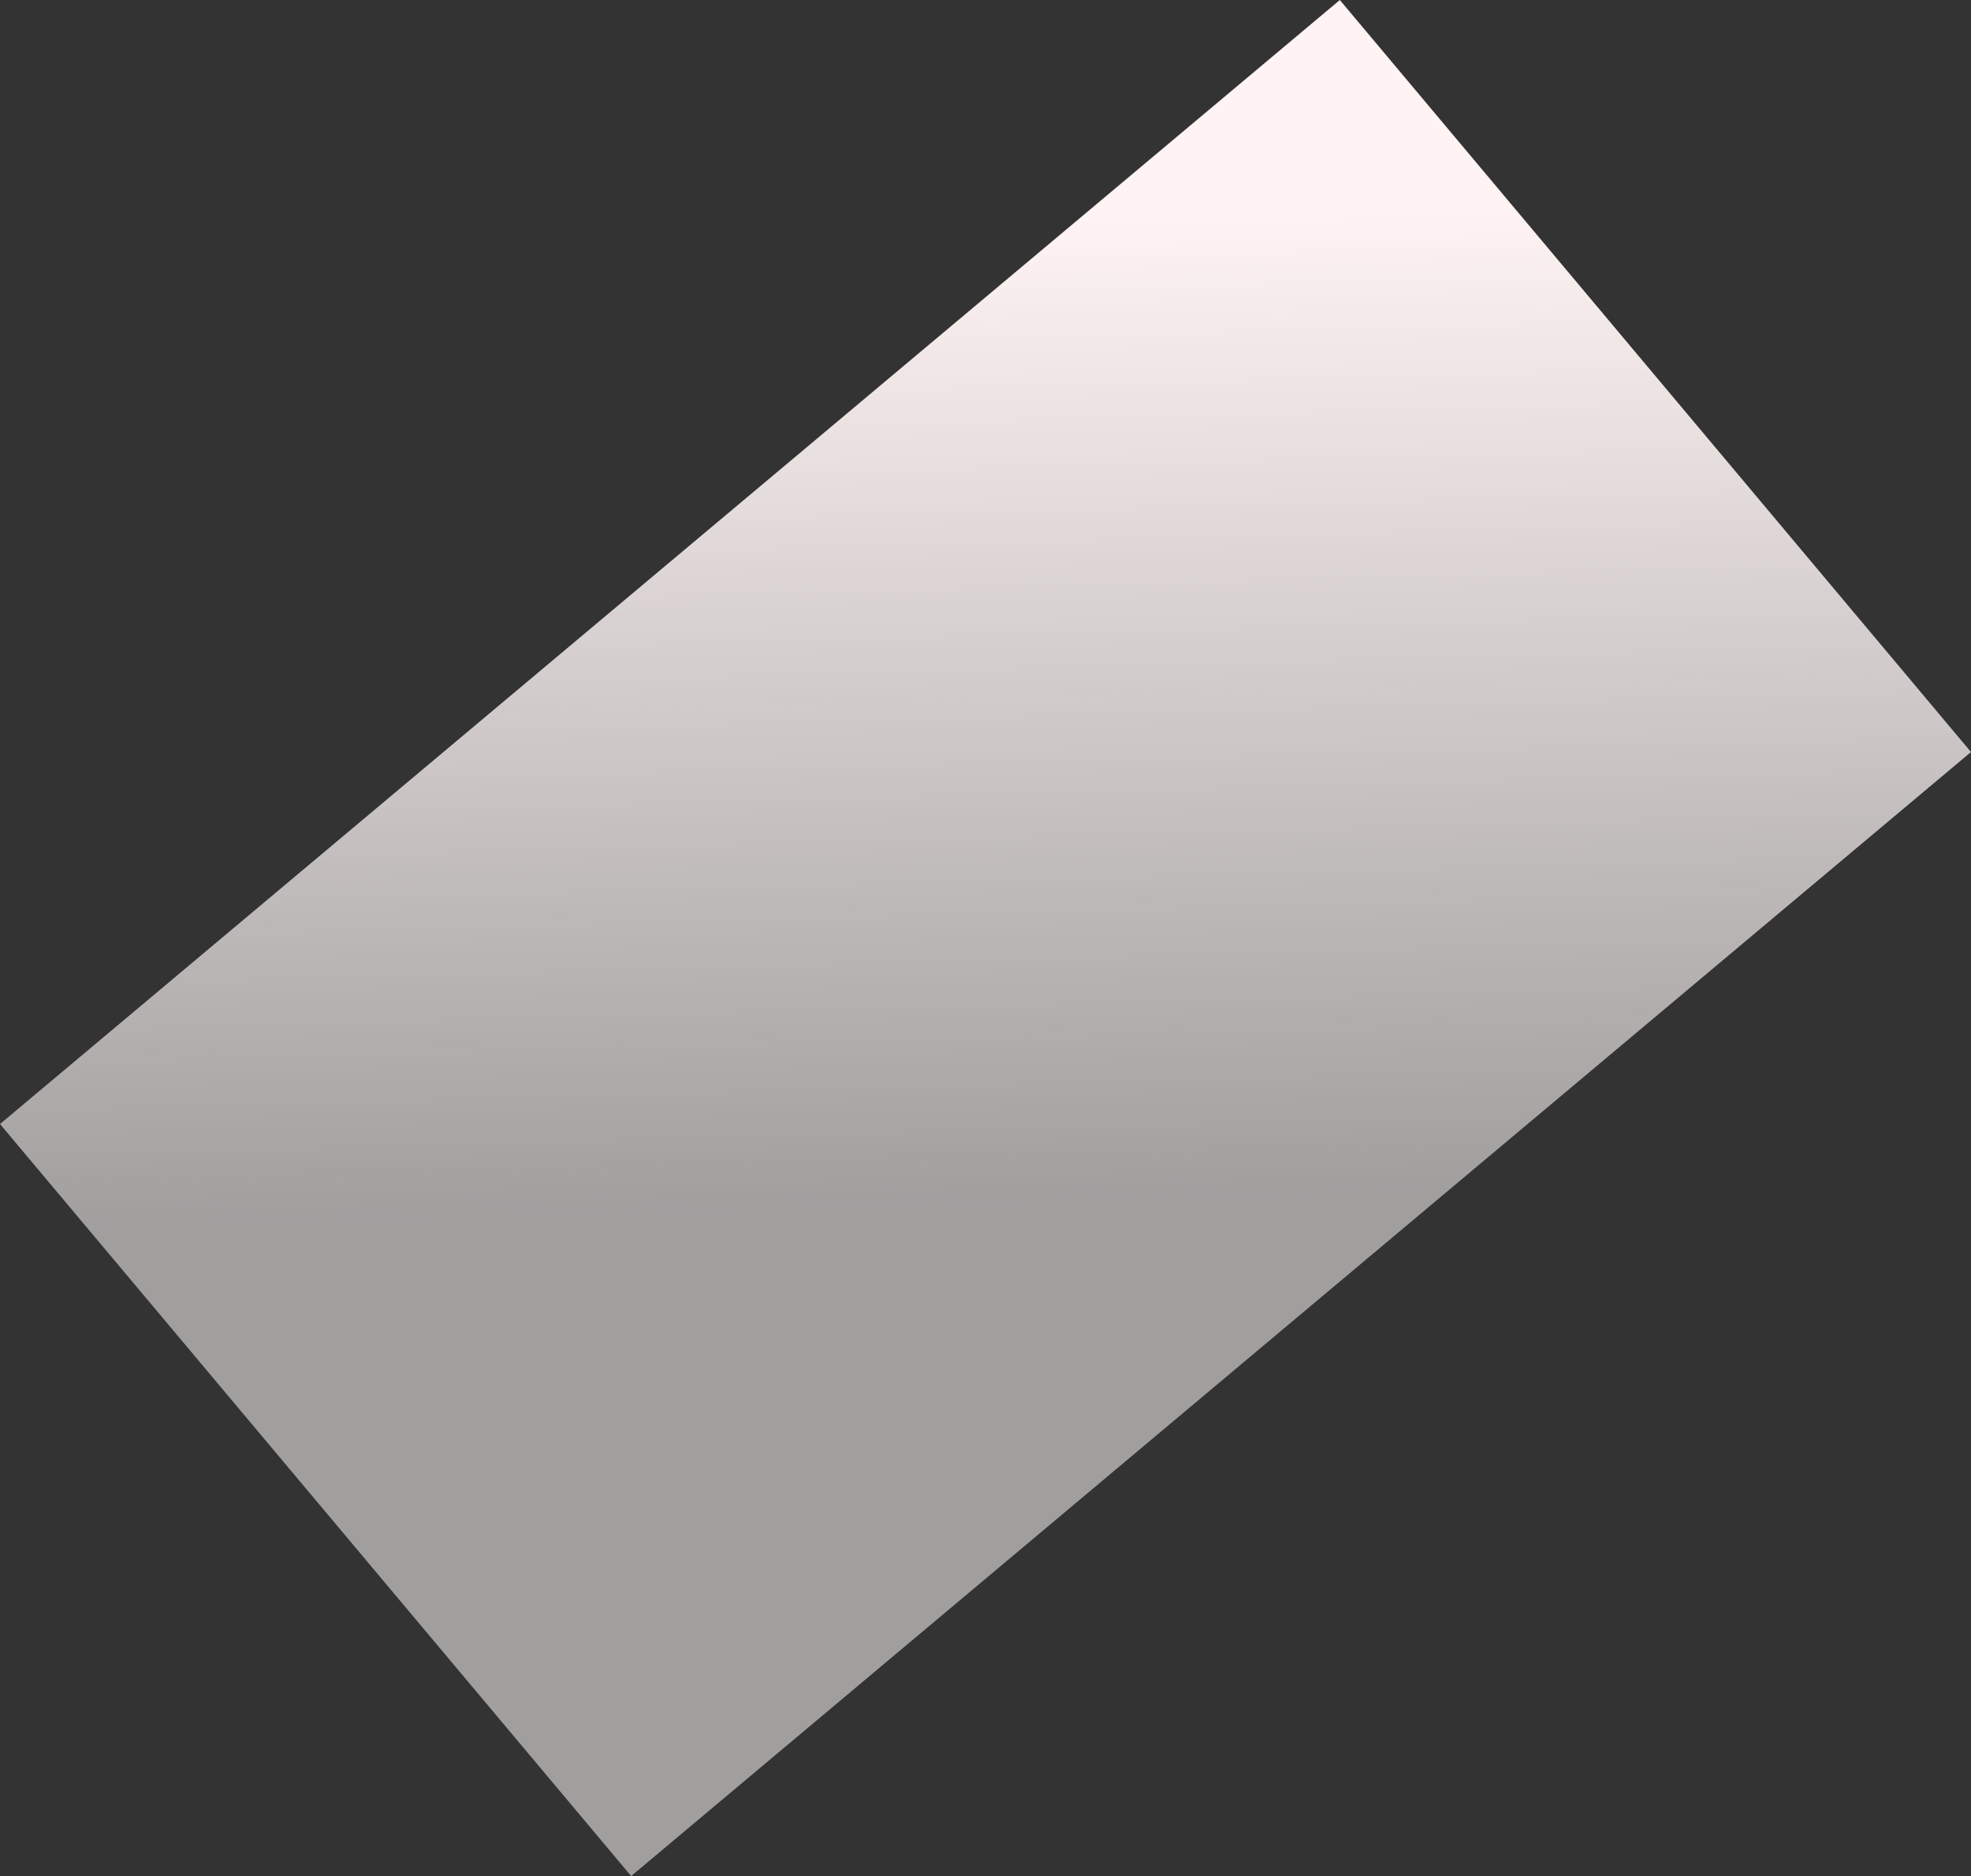 <svg xmlns="http://www.w3.org/2000/svg" xmlns:xlink="http://www.w3.org/1999/xlink" width="1091.974" height="1039.589" viewBox="0 0 1091.974 1039.589">
  <rect x="0" y="0" width="1091.974" height="1039.589" fill="#333333" stroke="none"/>
  <defs>
    <linearGradient id="linear-gradient" x1="0.646" y1="0.642" x2="0.216" y2="0.04" gradientUnits="objectBoundingBox">
      <stop offset="0" stop-color="snow" stop-opacity="0.537"/>
      <stop offset="1" stop-color="#fff3f3"/>
    </linearGradient>
  </defs>
  <rect id="Rectangle" width="544" height="969" transform="translate(742.297) rotate(50)" fill="url(#linear-gradient)"/>
</svg>
